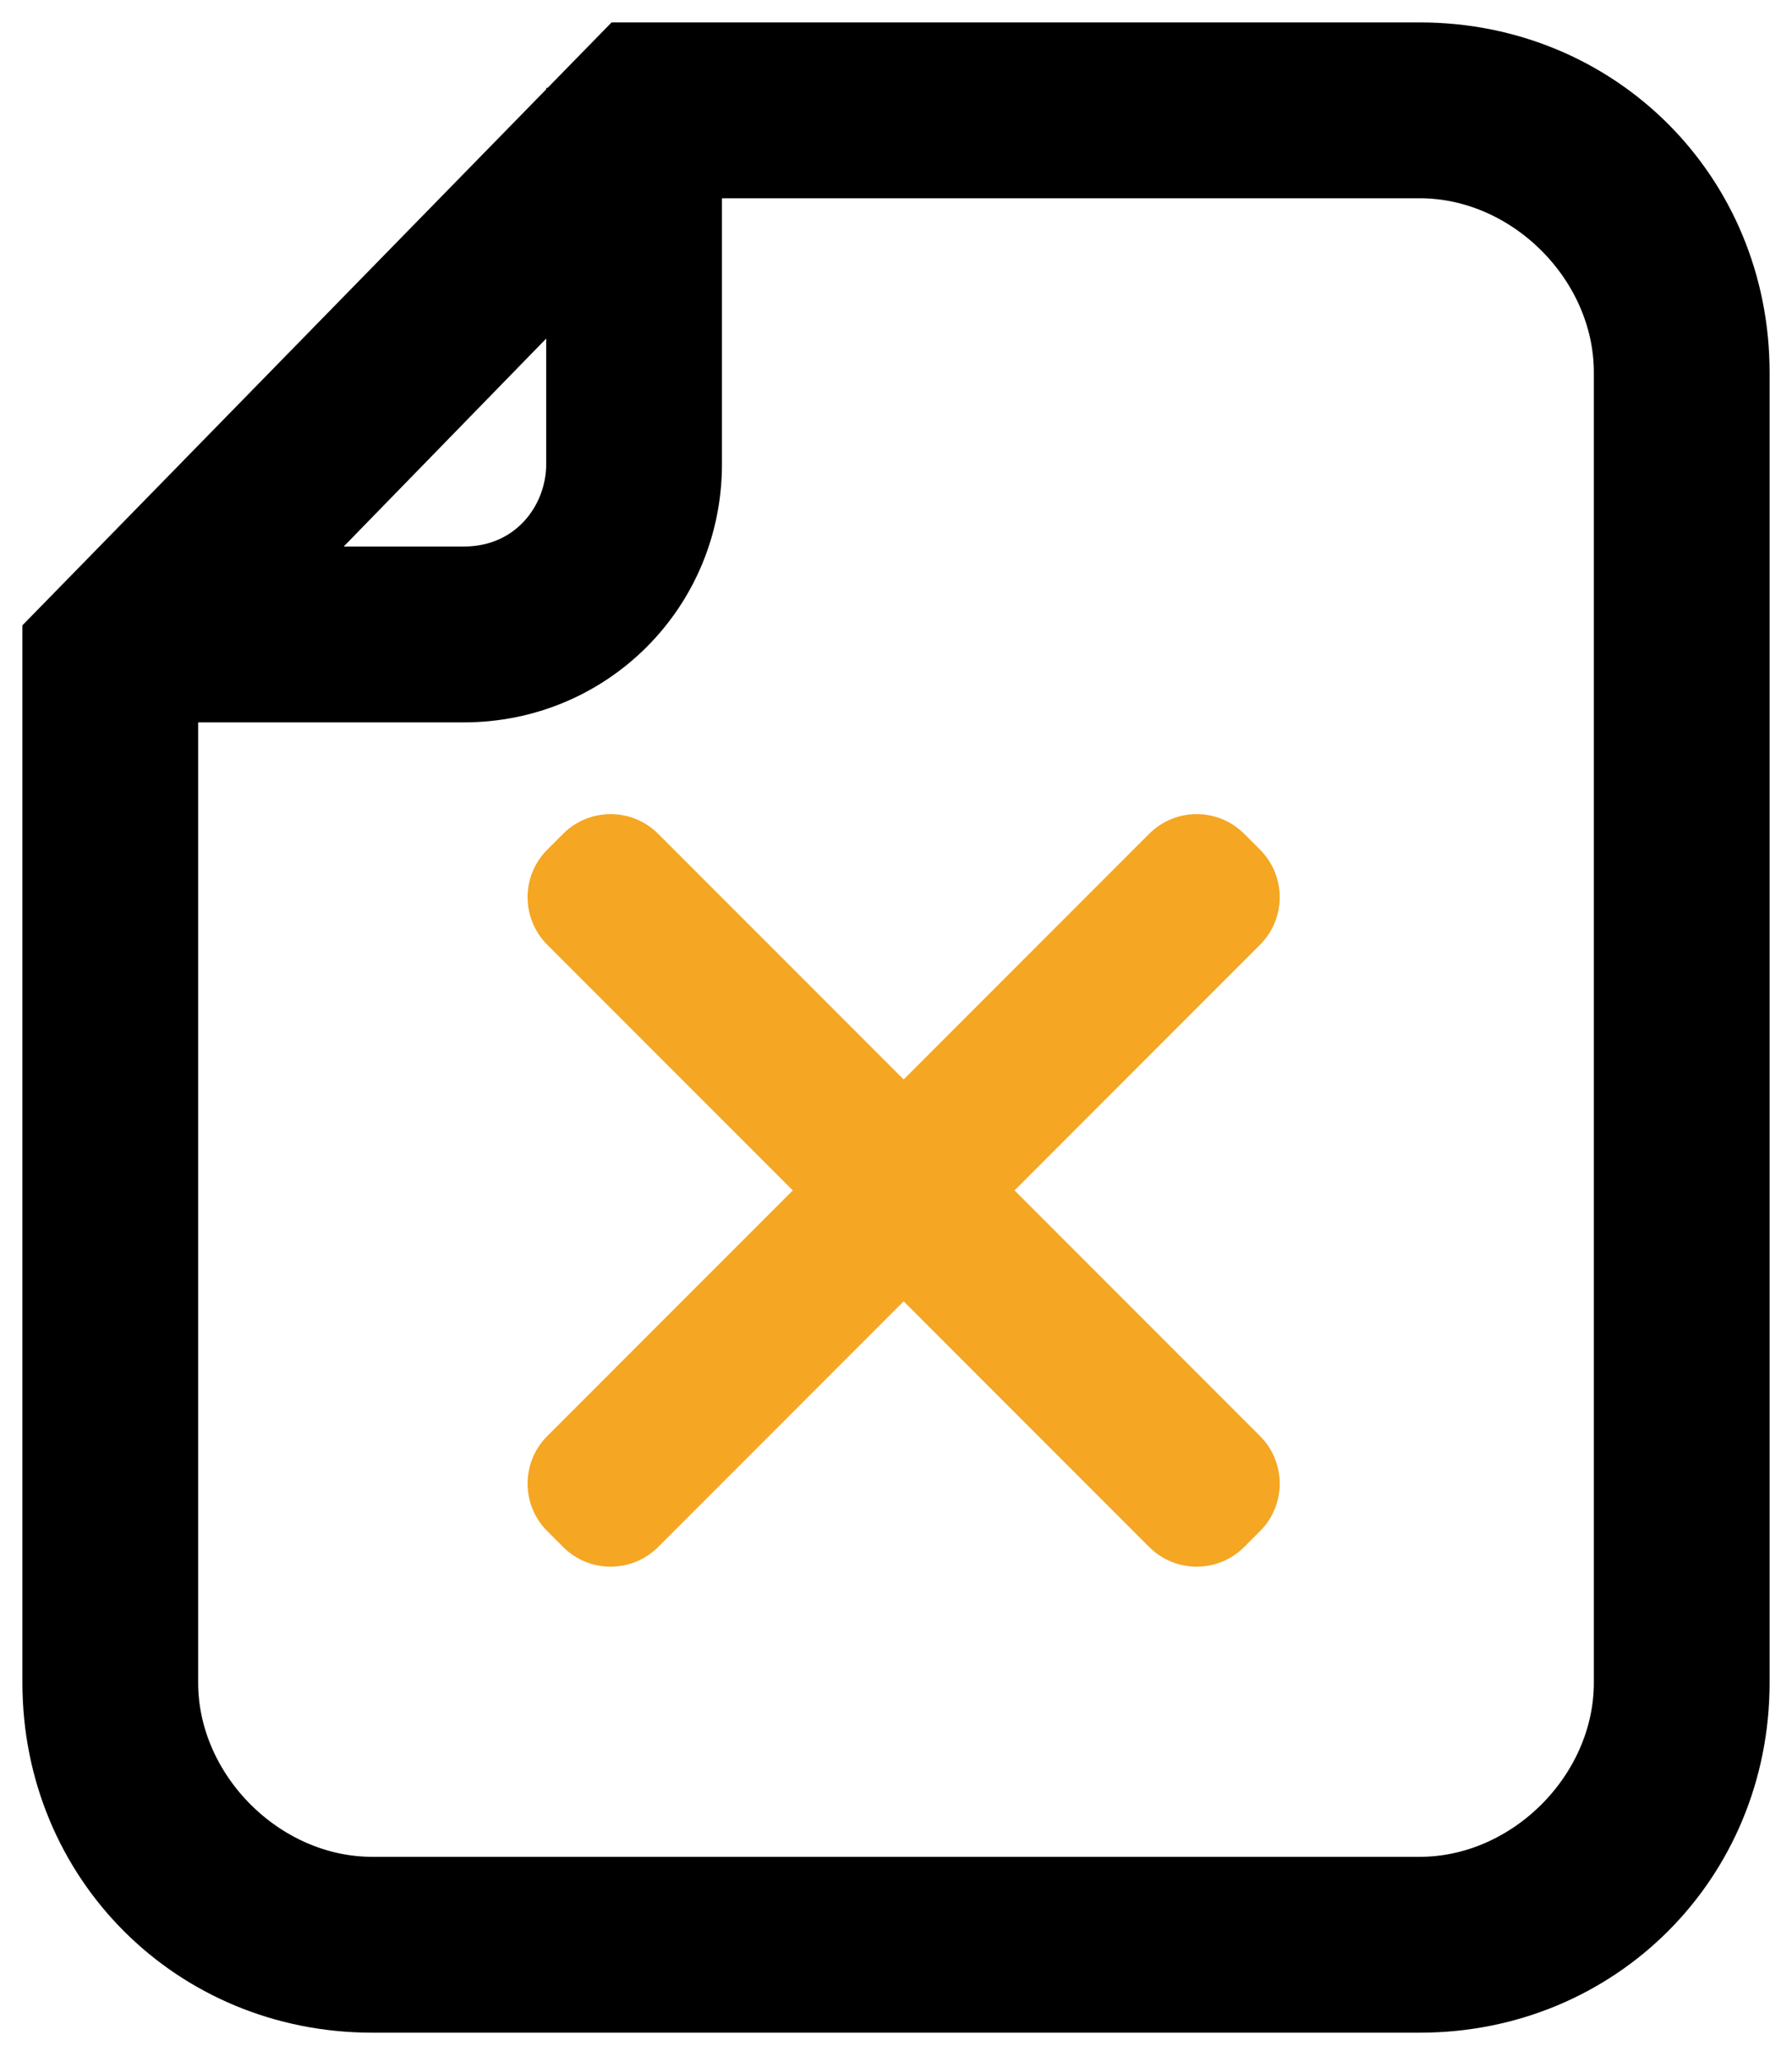 <?xml version="1.0" encoding="UTF-8"?>
<svg width="40px" height="46px" viewBox="0 0 40 46" version="1.1" xmlns="http://www.w3.org/2000/svg" xmlns:xlink="http://www.w3.org/1999/xlink">
    <!-- Generator: Sketch 53.2 (72643) - https://sketchapp.com -->
    <title>审核</title>
    <desc>Created with Sketch.</desc>
    <g id="Page-1" stroke="none" stroke-width="1" fill="none" fill-rule="evenodd">
        <g id="审核失败" transform="translate(-707, -434)">
            <g id="分组-14" transform="translate(707, 434)">
                <g id="审核" transform="translate(1, 1)">
                    <path d="M30.692,43.846 L7.308,43.846 C3.215,43.846 0,40.631 0,36.538 L0,13.154 L12.862,0 L30.692,0 C34.785,0 38,3.215 38,7.308 L38,36.538 C38,40.631 34.785,43.846 30.692,43.846 Z M2.923,14.323 L2.923,36.538 C2.923,38.877 4.969,40.923 7.308,40.923 L30.692,40.923 C33.031,40.923 35.077,38.877 35.077,36.538 L35.077,7.308 C35.077,4.969 33.031,2.923 30.692,2.923 L14.031,2.923 L2.923,14.323 Z" id="形状" stroke="#000000" fill="#000000" fill-rule="nonzero"></path>
                    <path d="M17.421,23.806 L17.421,16.056 C17.421,15.228 18.092,14.556 18.921,14.556 L19.421,14.556 C20.249,14.556 20.921,15.228 20.921,16.056 L20.921,23.806 L28.671,23.806 C29.499,23.806 30.171,24.478 30.171,25.306 L30.171,25.806 C30.171,26.635 29.499,27.306 28.671,27.306 L20.921,27.306 L20.921,35.056 C20.921,35.885 20.249,36.556 19.421,36.556 L18.921,36.556 C18.092,36.556 17.421,35.885 17.421,35.056 L17.421,27.306 L9.671,27.306 C8.842,27.306 8.171,26.635 8.171,25.806 L8.171,25.306 C8.171,24.478 8.842,23.806 9.671,23.806 L17.421,23.806 Z" id="合并形状" fill="#F5A623" transform="translate(19.171, 25.556) rotate(-315) translate(-19.171, -25.556) "></path>
                    <path d="M9.354,14.615 L2.338,14.615 L2.338,11.692 L9.354,11.692 C10.815,11.692 11.692,10.523 11.692,9.354 L11.692,1.462 L14.615,1.462 L14.615,9.354 C14.615,12.277 12.277,14.615 9.354,14.615 L9.354,14.615 Z" id="形状" stroke="#000000" fill="#000000" fill-rule="nonzero"></path>
                </g>
            </g>
        </g>
    </g>
</svg>